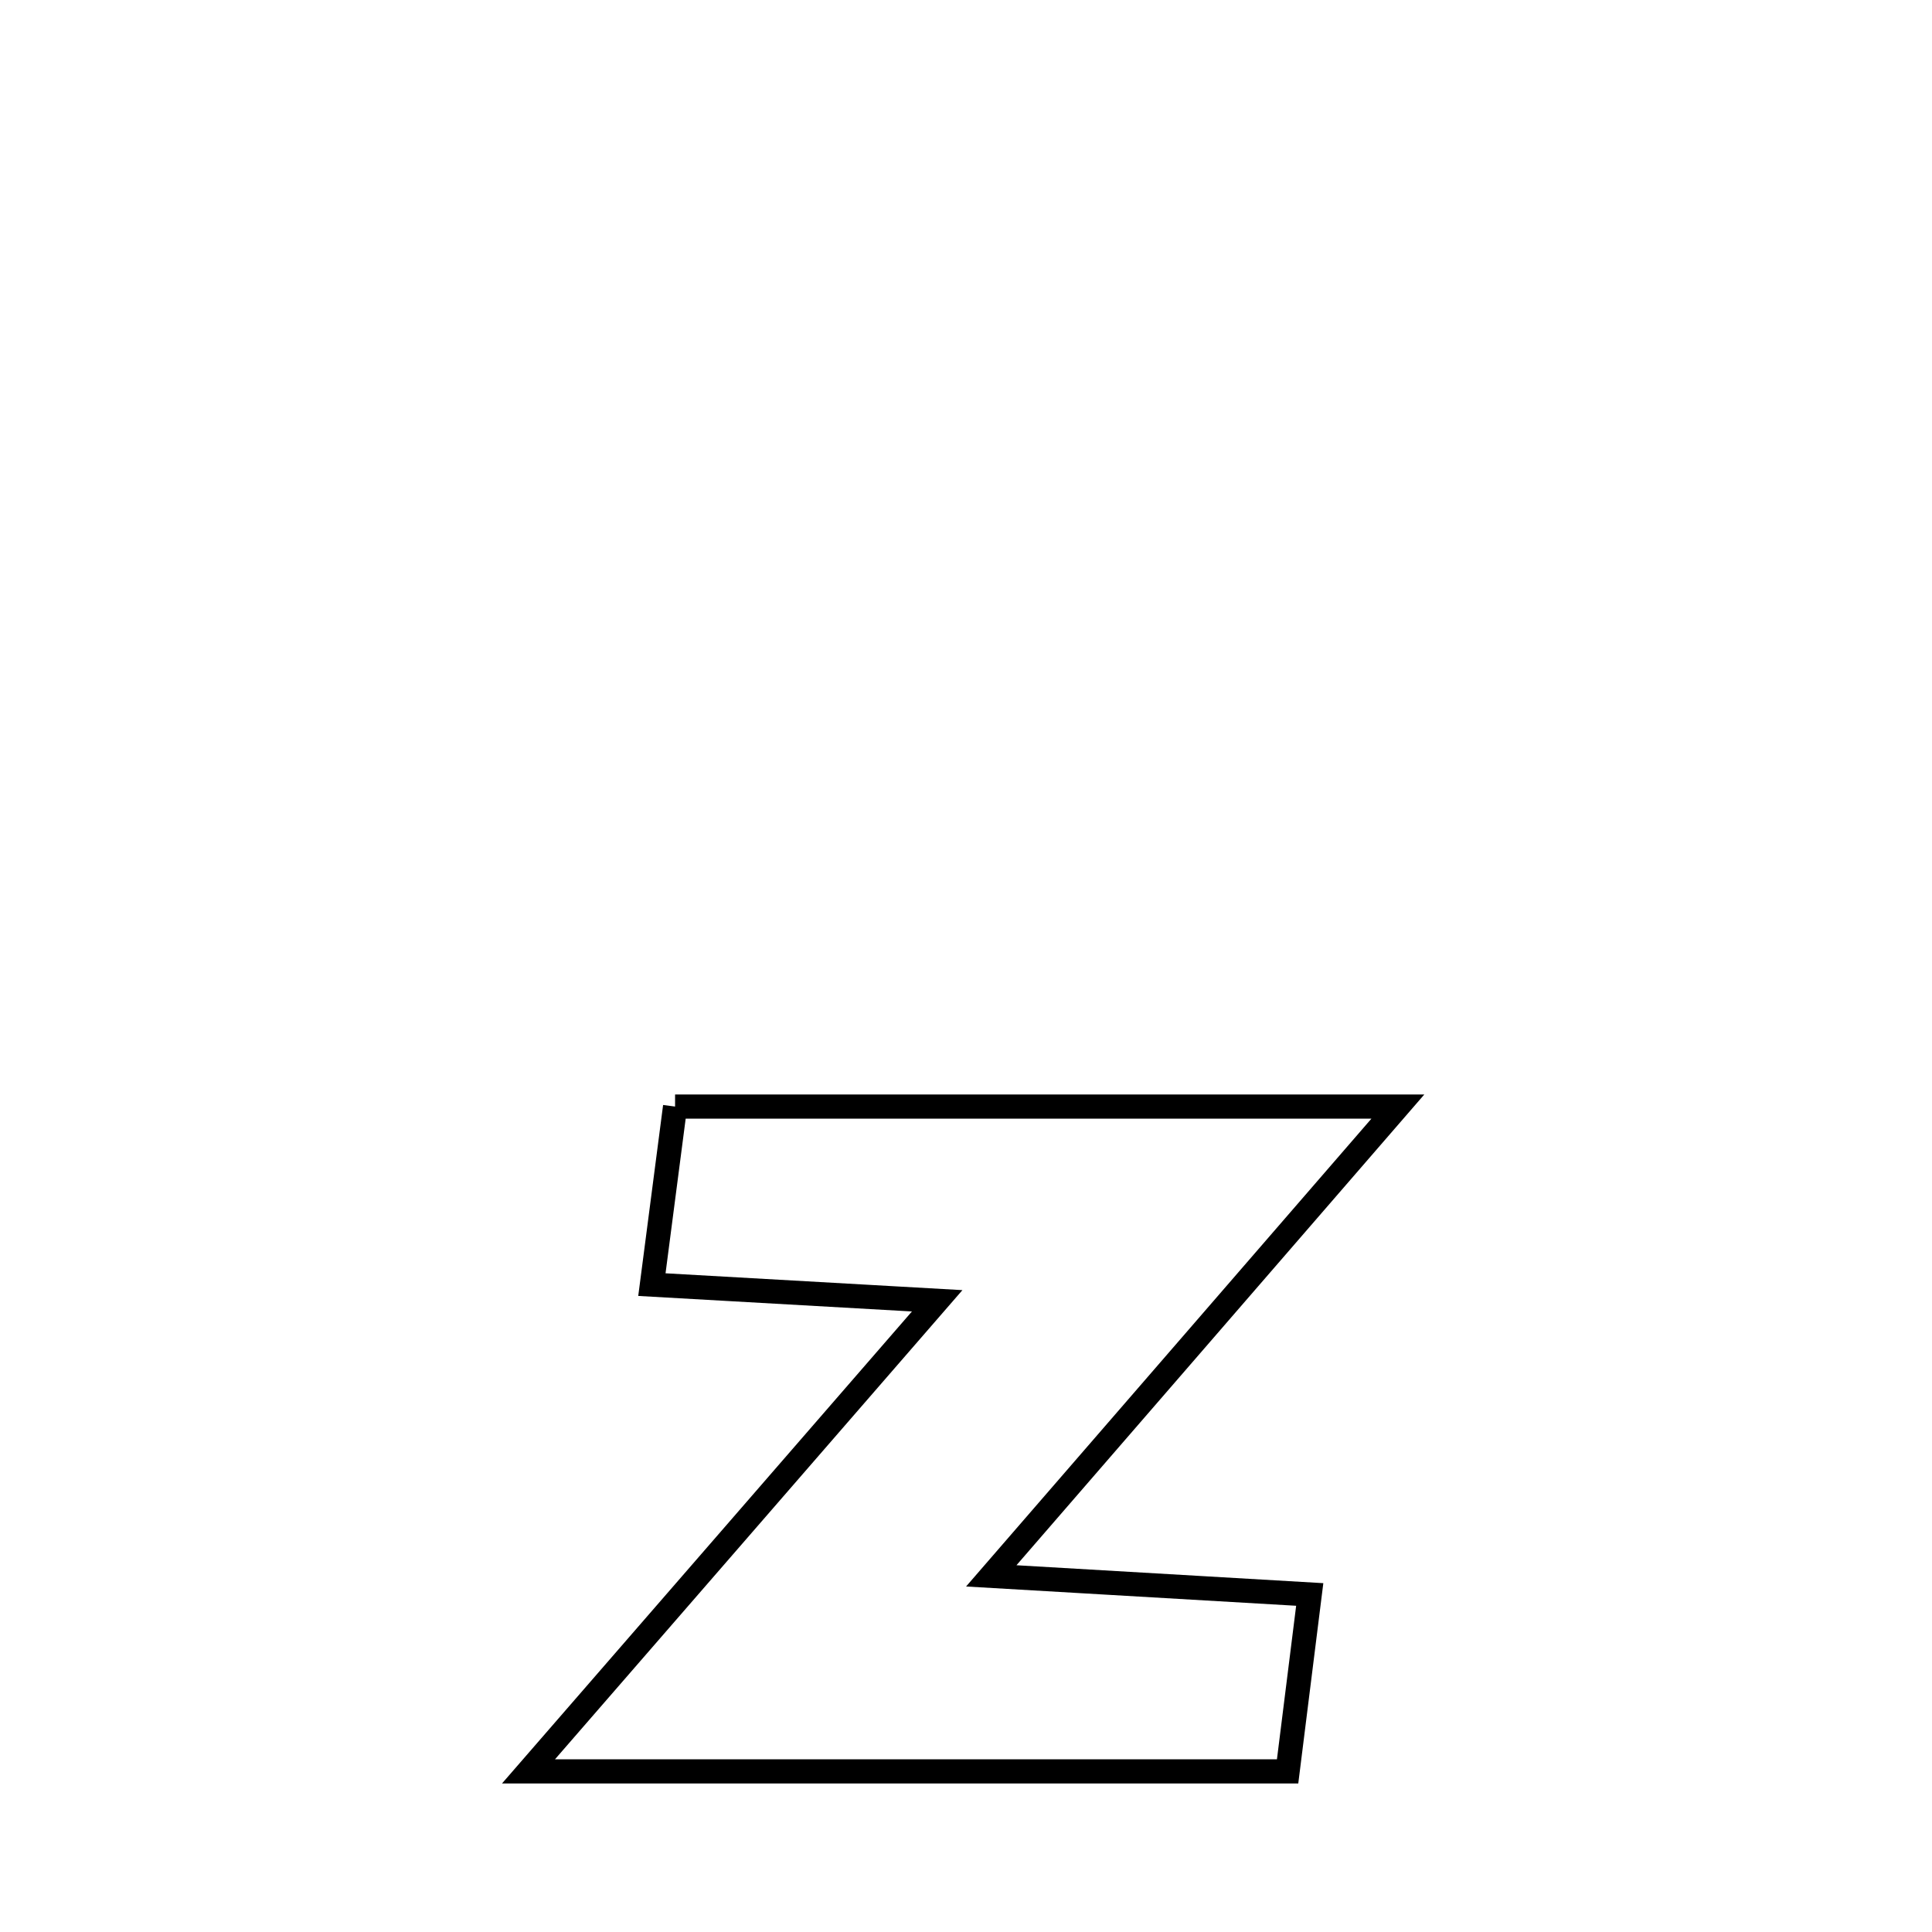 <svg xmlns="http://www.w3.org/2000/svg" viewBox="0.0 0.0 24.0 24.0" height="200px" width="200px"><path fill="none" stroke="black" stroke-width=".3" stroke-opacity="1.0"  filling="0" d="M8.386 13.746 L8.386 13.746 C9.882 13.746 11.379 13.746 12.875 13.746 C14.372 13.746 15.869 13.746 17.365 13.746 L17.365 13.746 C16.523 14.718 15.682 15.689 14.84 16.661 C13.998 17.633 13.156 18.605 12.314 19.576 L12.314 19.576 C13.633 19.653 14.951 19.73 16.27 19.807 L16.27 19.807 C16.178 20.539 16.086 21.272 15.995 22.005 L15.995 22.005 C14.423 22.005 12.852 22.005 11.28 22.005 C9.708 22.005 8.137 22.005 6.565 22.005 L6.565 22.005 C7.411 21.031 8.258 20.056 9.104 19.082 C9.95 18.108 10.796 17.134 11.642 16.159 L11.642 16.159 C11.305 16.14 8.485 15.98 8.098 15.958 L8.098 15.958 C8.194 15.221 8.29 14.483 8.386 13.746 L8.386 13.746"></path></svg>